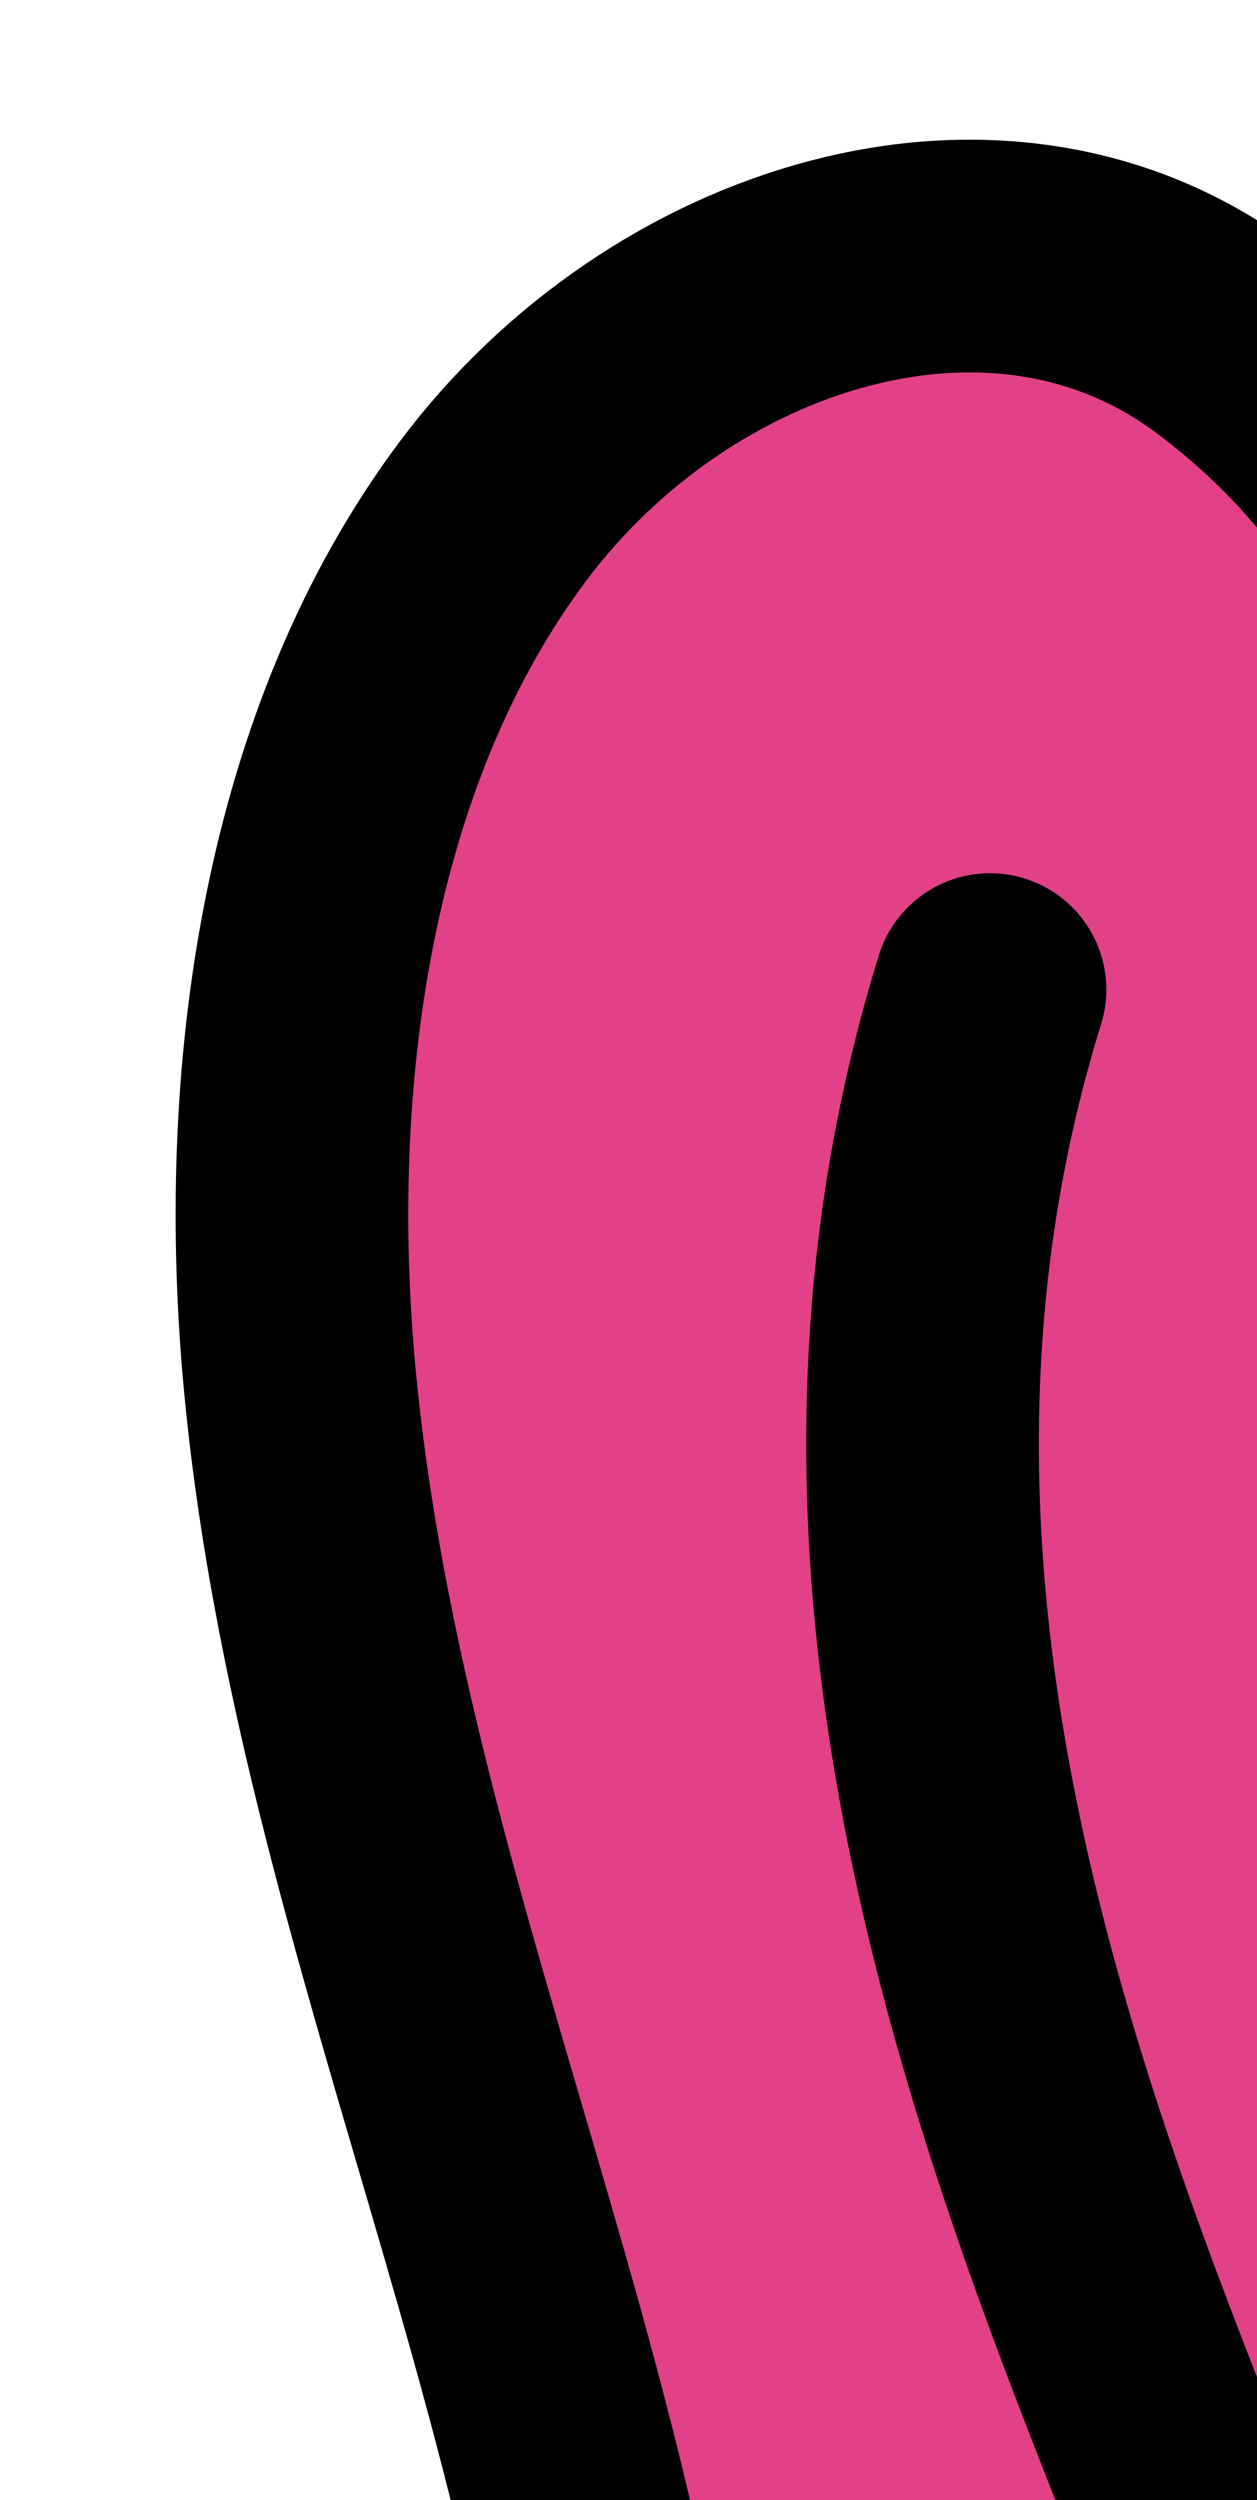 <?xml version="1.0" encoding="UTF-8"?>
<svg width="159.982px" height="318.055px" viewBox="0 0 159.982 318.055" version="1.1" xmlns="http://www.w3.org/2000/svg" xmlns:xlink="http://www.w3.org/1999/xlink">
    <title>Group 2</title>
    <g id="Design" stroke="none" stroke-width="1" fill="none" fill-rule="evenodd">
        <g id="Mobile_Home_R1" transform="translate(-200.018, -4323.945)">
            <g id="Get-Creative" transform="translate(15, 3918)">
                <g id="Group-2" transform="translate(202.032, 422.971)">
                    <g id="Group-36" transform="translate(135.203, 207.186) rotate(-1) translate(-135.203, -207.186) translate(21.343, 21.418)" fill="#E24188">
                        <path d="M227.721,371.537 C209.48,355.172 160.276,259.102 159.687,164.963 C159.342,109.466 167.644,47.38 120.715,11.152 C92.134,-10.909 50.181,1.836 27.267,31.218 C4.352,60.601 -2.375,102.588 0.701,141.693 C3.776,180.798 15.525,218.229 25.565,255.796 C35.608,293.359 44.092,332.505 40.372,371.537" id="Fill-34"></path>
                    </g>
                    <g id="Group-39" transform="translate(127.982, 211.536) rotate(-1) translate(-127.982, -211.536) translate(3.636, 2.138)" stroke="#000000" stroke-linecap="round" stroke-linejoin="round" stroke-width="29.608">
                        <path d="M222.128,407.111 C206.337,388.338 168.816,279.459 181.36,185.996 C188.751,130.9 205.632,70.472 164.186,28.006 C138.949,2.145 95.607,8.941 68.805,34.895 C42.006,60.849 29.491,101.563 27.087,140.781 C24.682,179.998 31.102,218.758 35.815,257.419 C40.525,296.08 43.474,336.088 34.35,374.29" id="Stroke-37" transform="translate(124.346, 209.398) rotate(-8) translate(-124.346, -209.398) "></path>
                    </g>
                    <g id="Group-42" transform="translate(124.095, 248.671) rotate(-1) translate(-124.095, -248.671) translate(91.303, 107.737)" stroke="#000000" stroke-linecap="round" stroke-linejoin="round" stroke-width="29.608">
                        <path d="M39.742,0.487 C-14.537,110.692 58.82,231.278 44.194,281.384" id="Stroke-40" transform="translate(32.799, 140.936) rotate(-8) translate(-32.799, -140.936) "></path>
                    </g>
                </g>
            </g>
        </g>
    </g>
</svg>